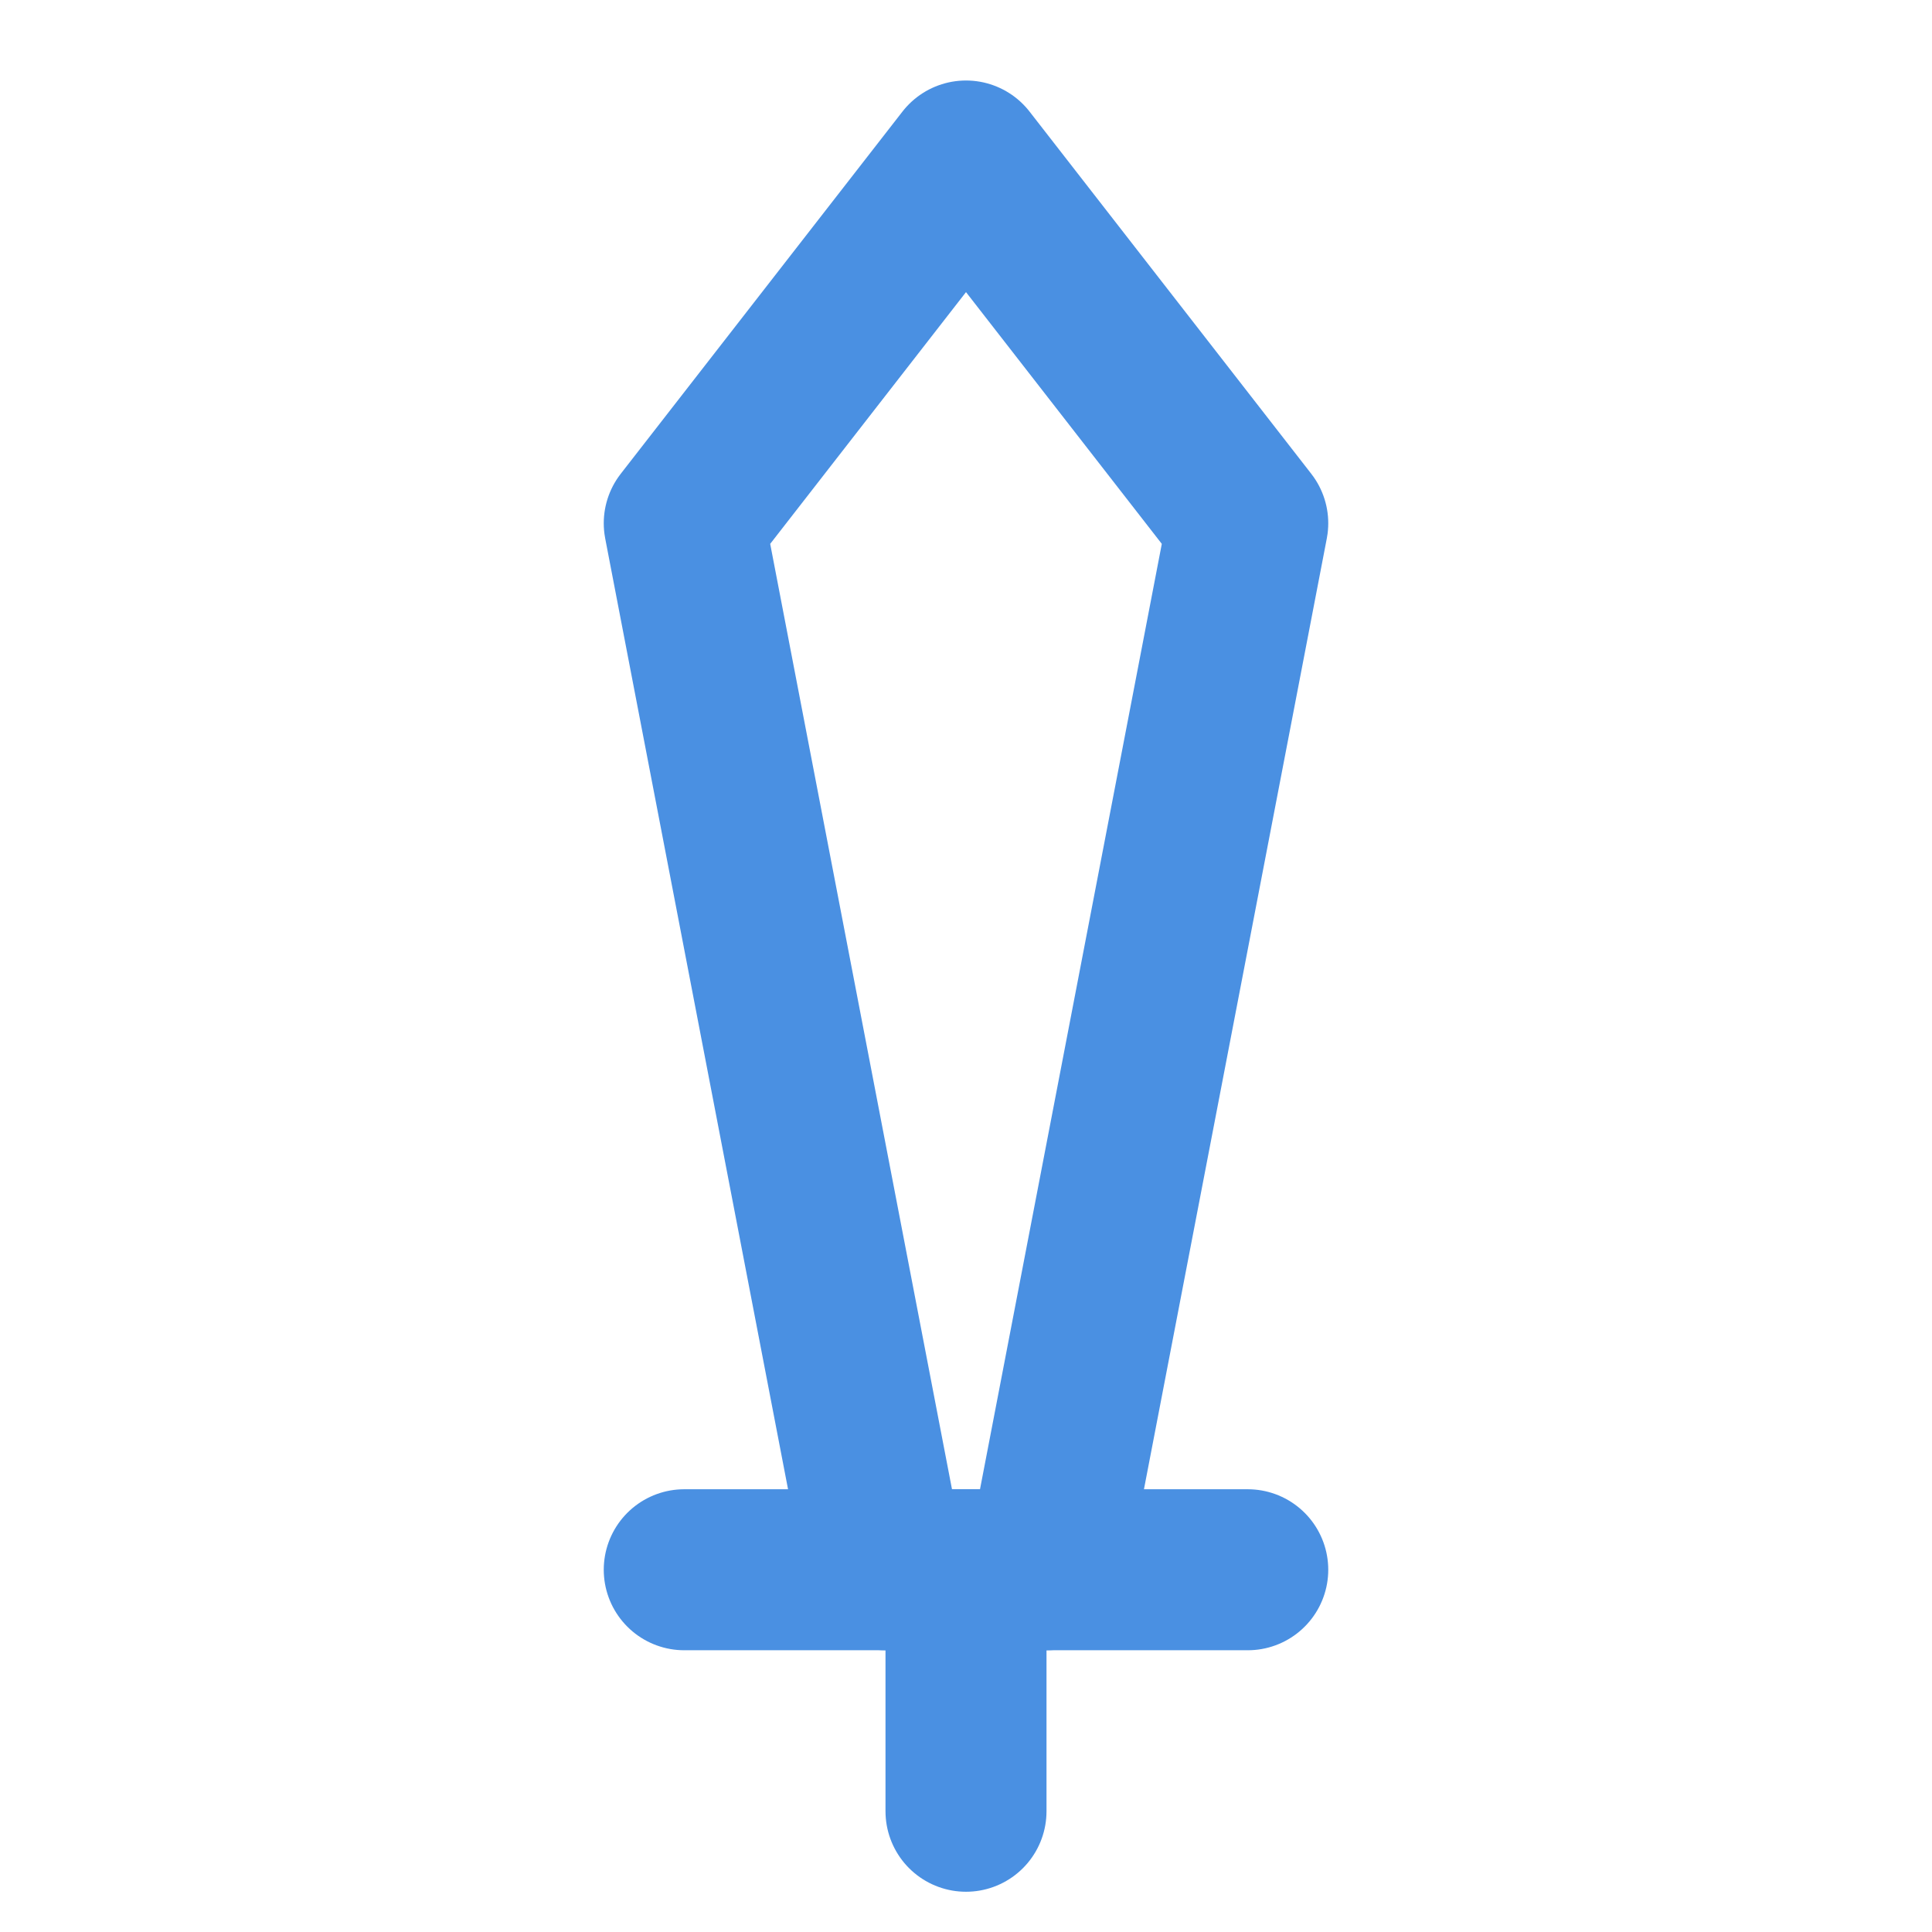 <?xml version="1.0" encoding="UTF-8"?><svg width="21" height="21" viewBox="0 0 48 48" fill="none" xmlns="http://www.w3.org/2000/svg"><path d="M17 13L24 4L31 13L26 39H22L17 13Z" fill="none" stroke="#4a90e2" stroke-width="4" stroke-linecap="round" stroke-linejoin="round"/><path d="M17 39H31" stroke="#4a90e2" stroke-width="4" stroke-linecap="round" stroke-linejoin="round"/><path d="M24 39V45" stroke="#4a90e2" stroke-width="4" stroke-linecap="round" stroke-linejoin="round"/></svg>